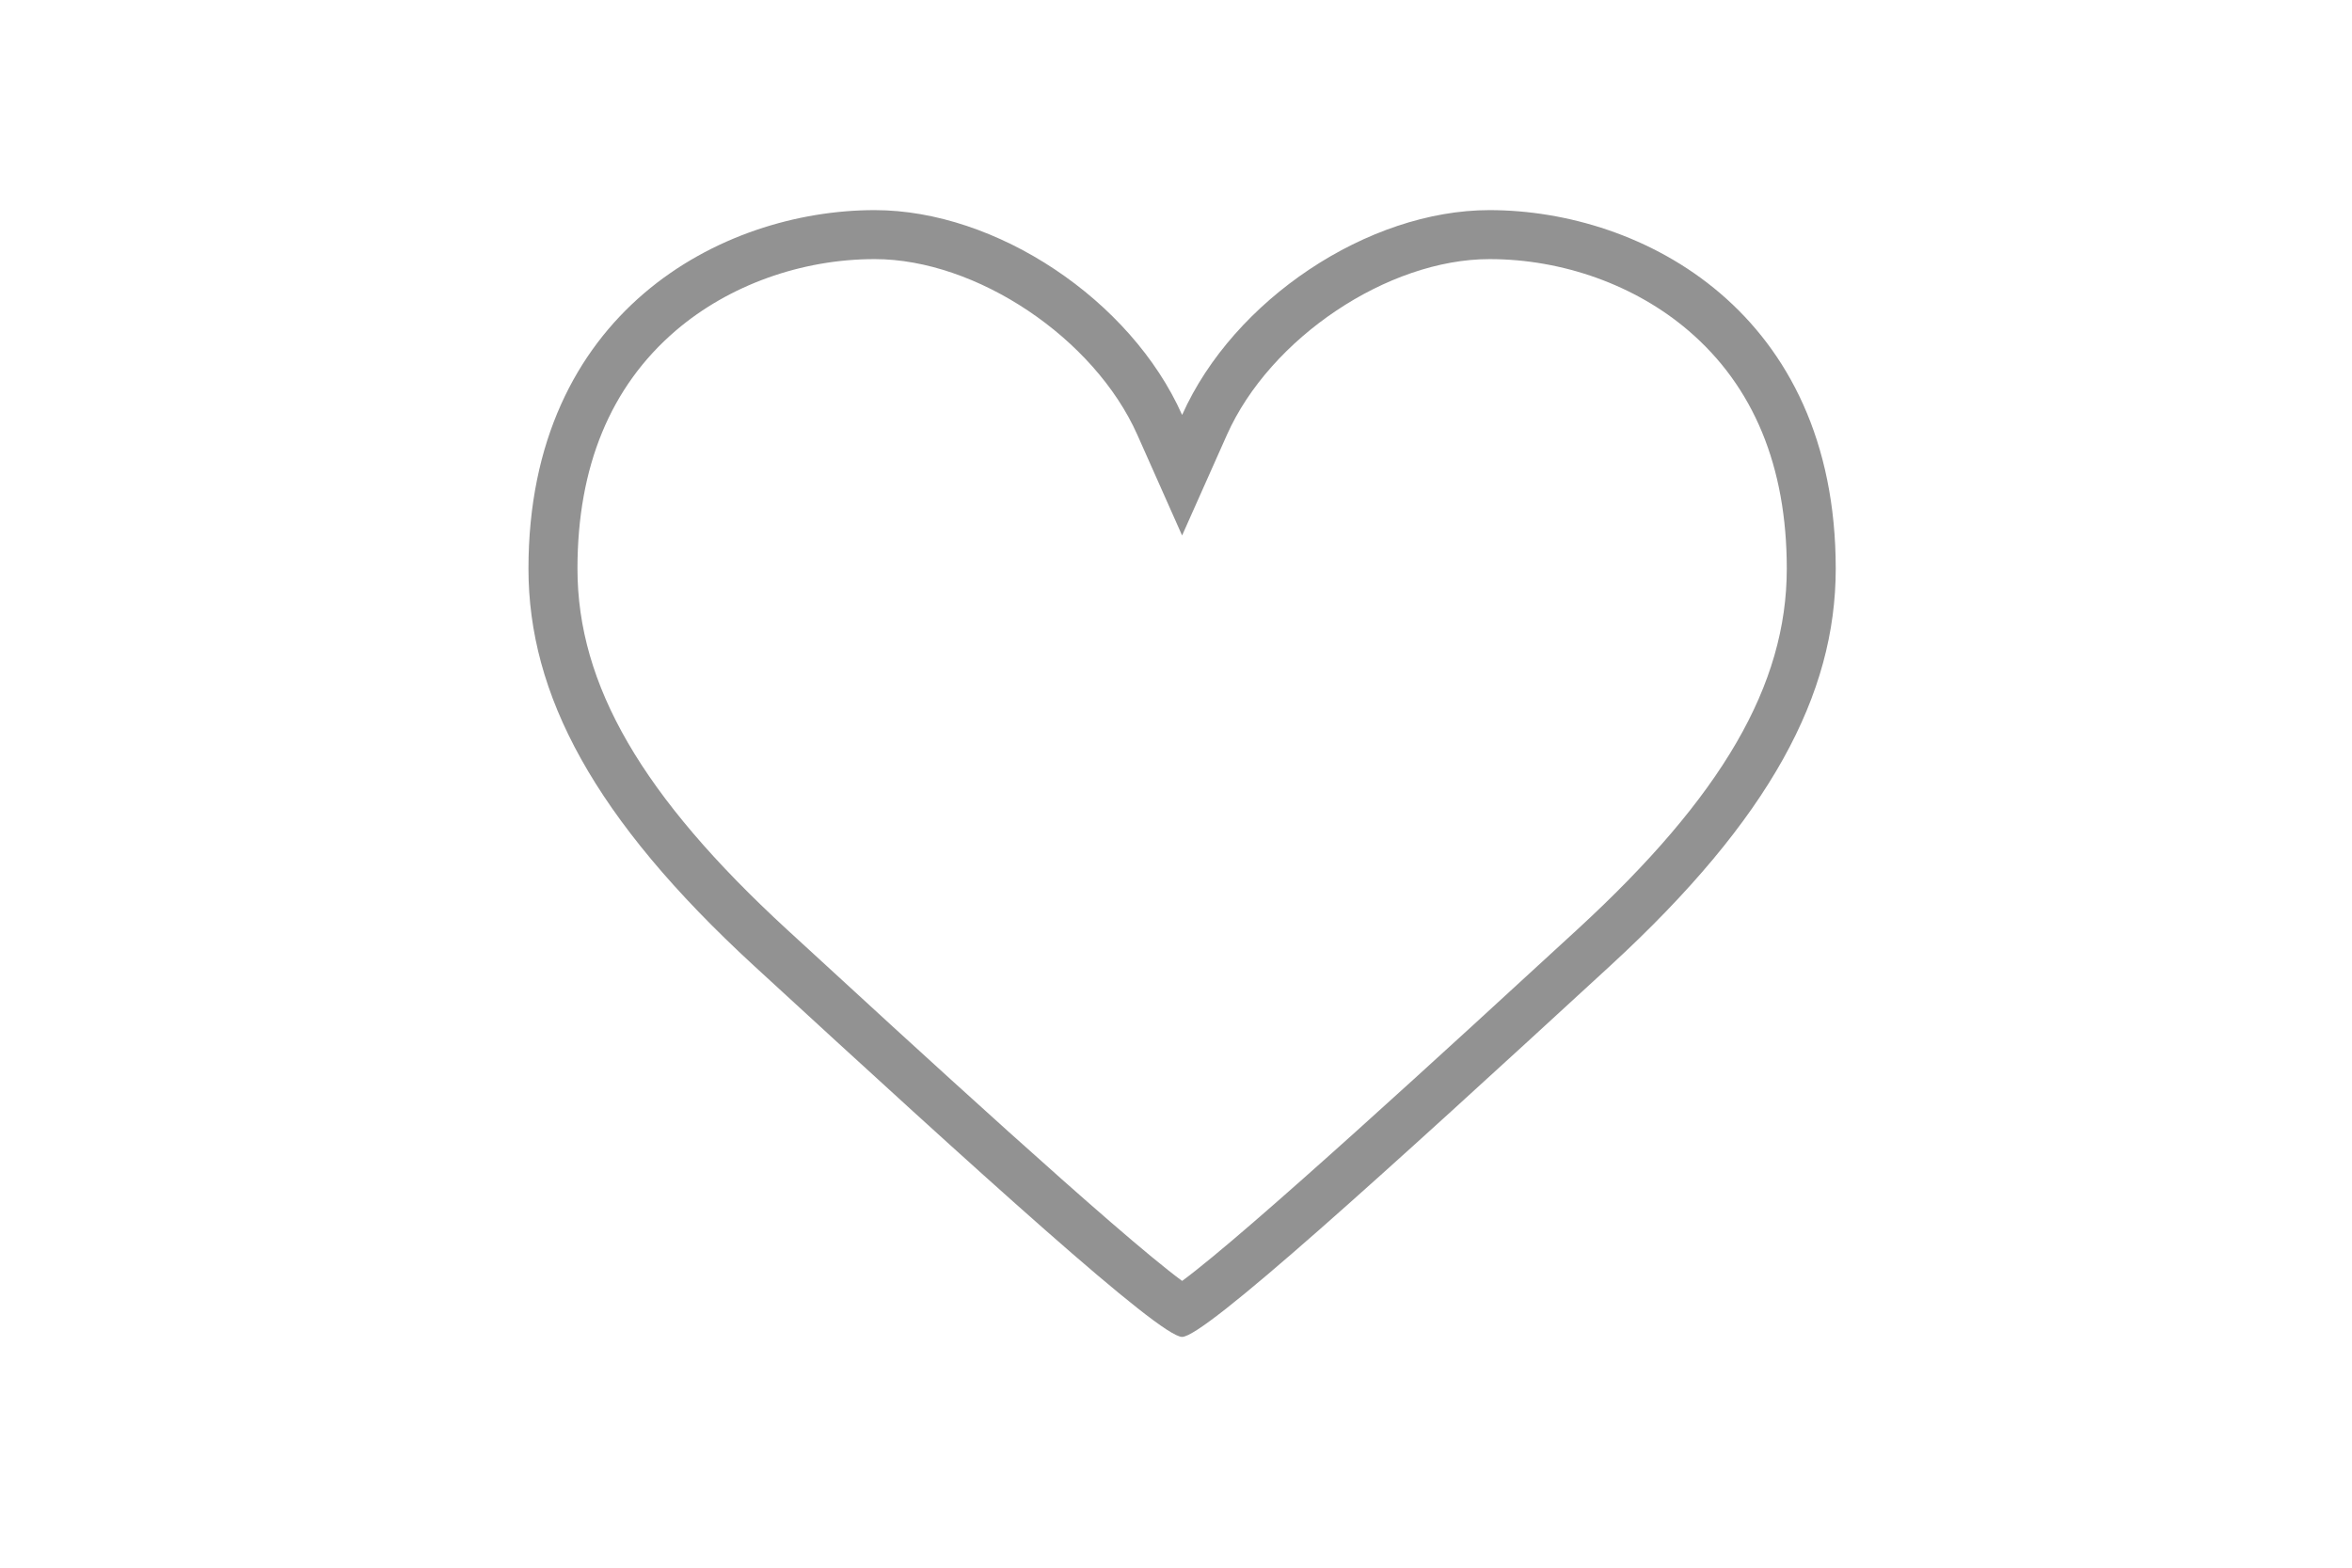 <?xml version="1.0" encoding="utf-8"?>
<!-- Copyright (C) 2014 Brian Speir. All rights reserved. -->
<!DOCTYPE svg PUBLIC "-//W3C//DTD SVG 1.1//EN" "http://www.w3.org/Graphics/SVG/1.1/DTD/svg11.dtd">
<svg version="1.1" id="Layer_1" xmlns="http://www.w3.org/2000/svg" xmlns:xlink="http://www.w3.org/1999/xlink" x="0px" y="0px"
	 width="96px" height="64px" viewBox="0 0 96 64" enable-background="new 0 0 96 64" xml:space="preserve">
<path fill="#929292" d="M60.793,10.578c2.994,0,5.953,1.063,8.121,2.918c2.664,2.279,4.016,5.549,4.016,9.72
	c0,4.748-2.637,9.293-8.553,14.733c-5.162,4.748-13.486,12.4-16.127,14.344c-2.636-1.941-10.961-9.594-16.126-14.344
	c-5.916-5.442-8.554-9.986-8.554-14.733c0-4.17,1.351-7.44,4.015-9.721c2.167-1.854,5.126-2.917,8.118-2.917
	c4.152,0,8.961,3.219,10.72,7.175l1.826,4.108l1.829-4.107C51.84,13.797,56.646,10.578,60.793,10.578 M60.793,8.578
	c-4.953,0-10.449,3.659-12.543,8.362c-2.091-4.703-7.59-8.362-12.547-8.362c-6.271,0-14.133,4.182-14.133,14.638
	c0,5.132,2.665,10.193,9.199,16.206c9.274,8.525,16.561,15.156,17.48,15.156s8.209-6.631,17.48-15.156
	c6.535-6.013,9.199-11.074,9.199-16.206C74.93,12.76,67.068,8.578,60.793,8.578L60.793,8.578z"/>
</svg>
